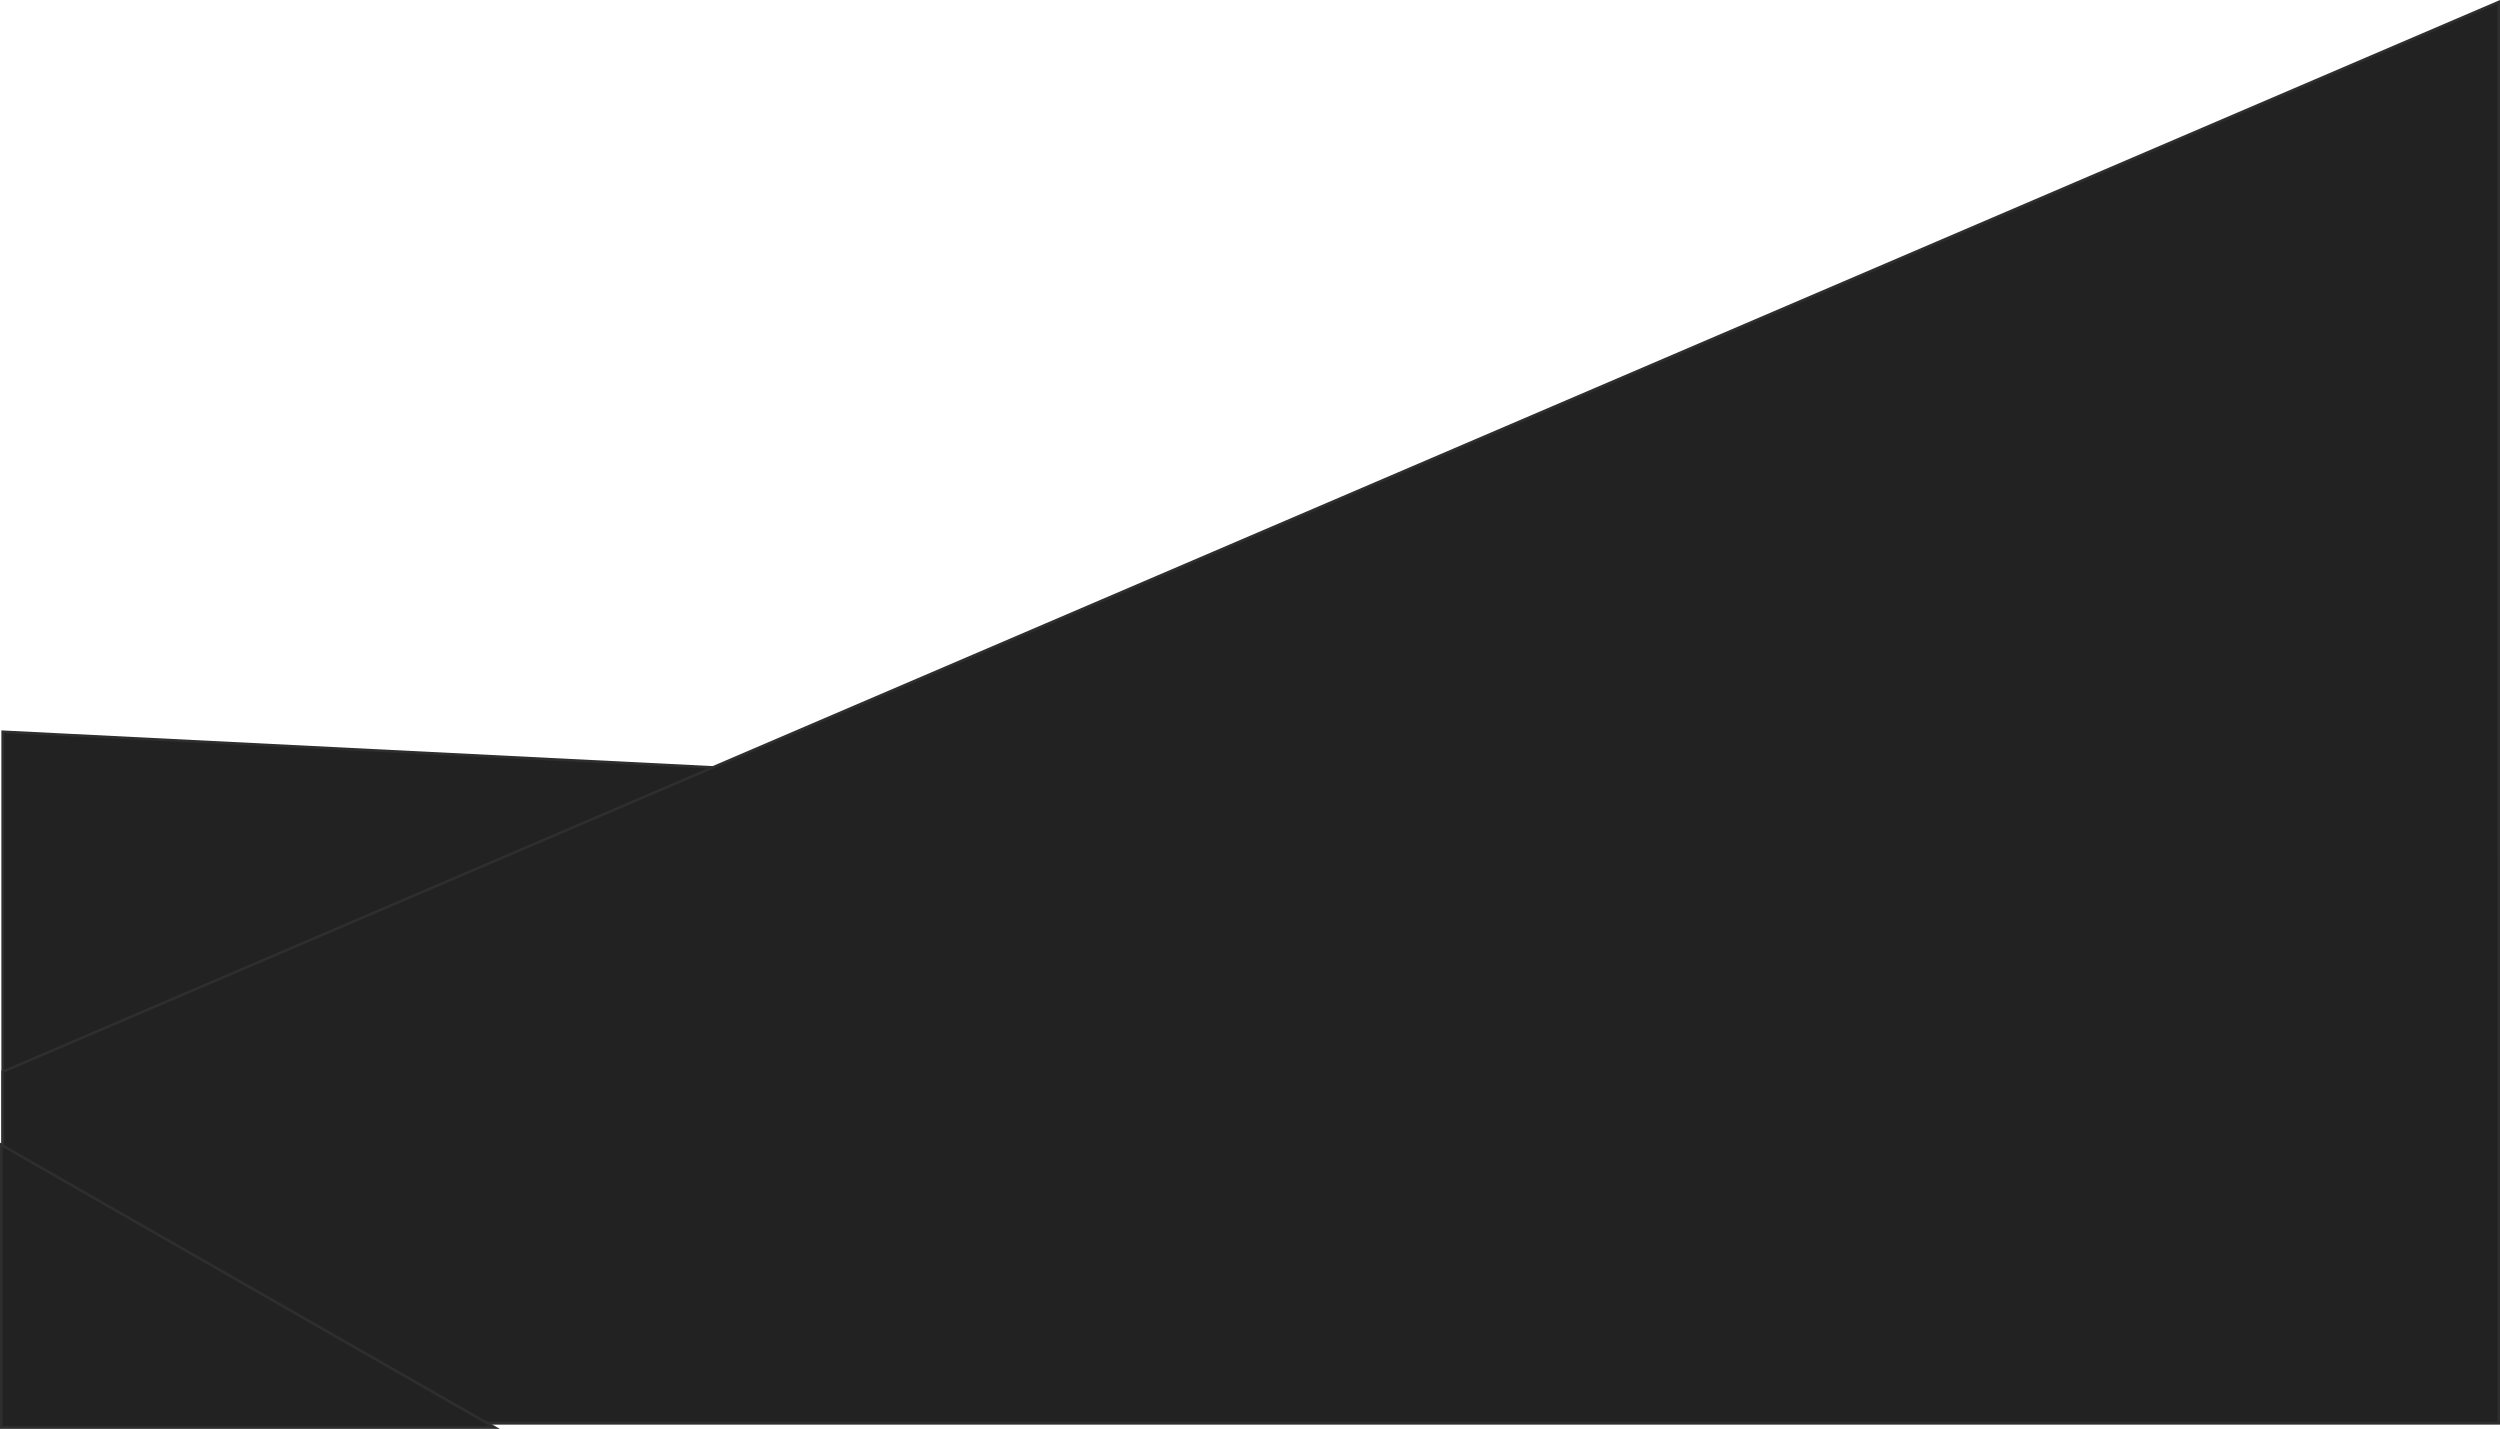 <svg height="545.839" viewBox="0 0 955.031 545.839" width="955.031" xmlns="http://www.w3.org/2000/svg"><g fill="#222"><g transform="translate(.526 279.013)"><path d="m954.004 264.619h-953.504v-264.093l953.504 47.897z"/><path d="m1 1.051v263.067h952.505v-215.221zm-1-1.051 954.505 47.947v217.172h-954.505z" fill="#2e2e2e"/></g><g transform="translate(.526 379.828)"><path d="m954.004 163.804h-953.504v-134.188l953.504-408.685v443.769z"/><path d="m953.504-378.312-952.505 408.257v133.359h952.505v-98.605zm1-1.517v444.527 99.605h-954.505v-135.018z" fill="#2e2e2e"/></g><path d="m2075.776 5942 188.556 107.981h-188.556z" stroke="#2e2e2e" transform="translate(-2075.276 -5504.643)"/></g></svg>